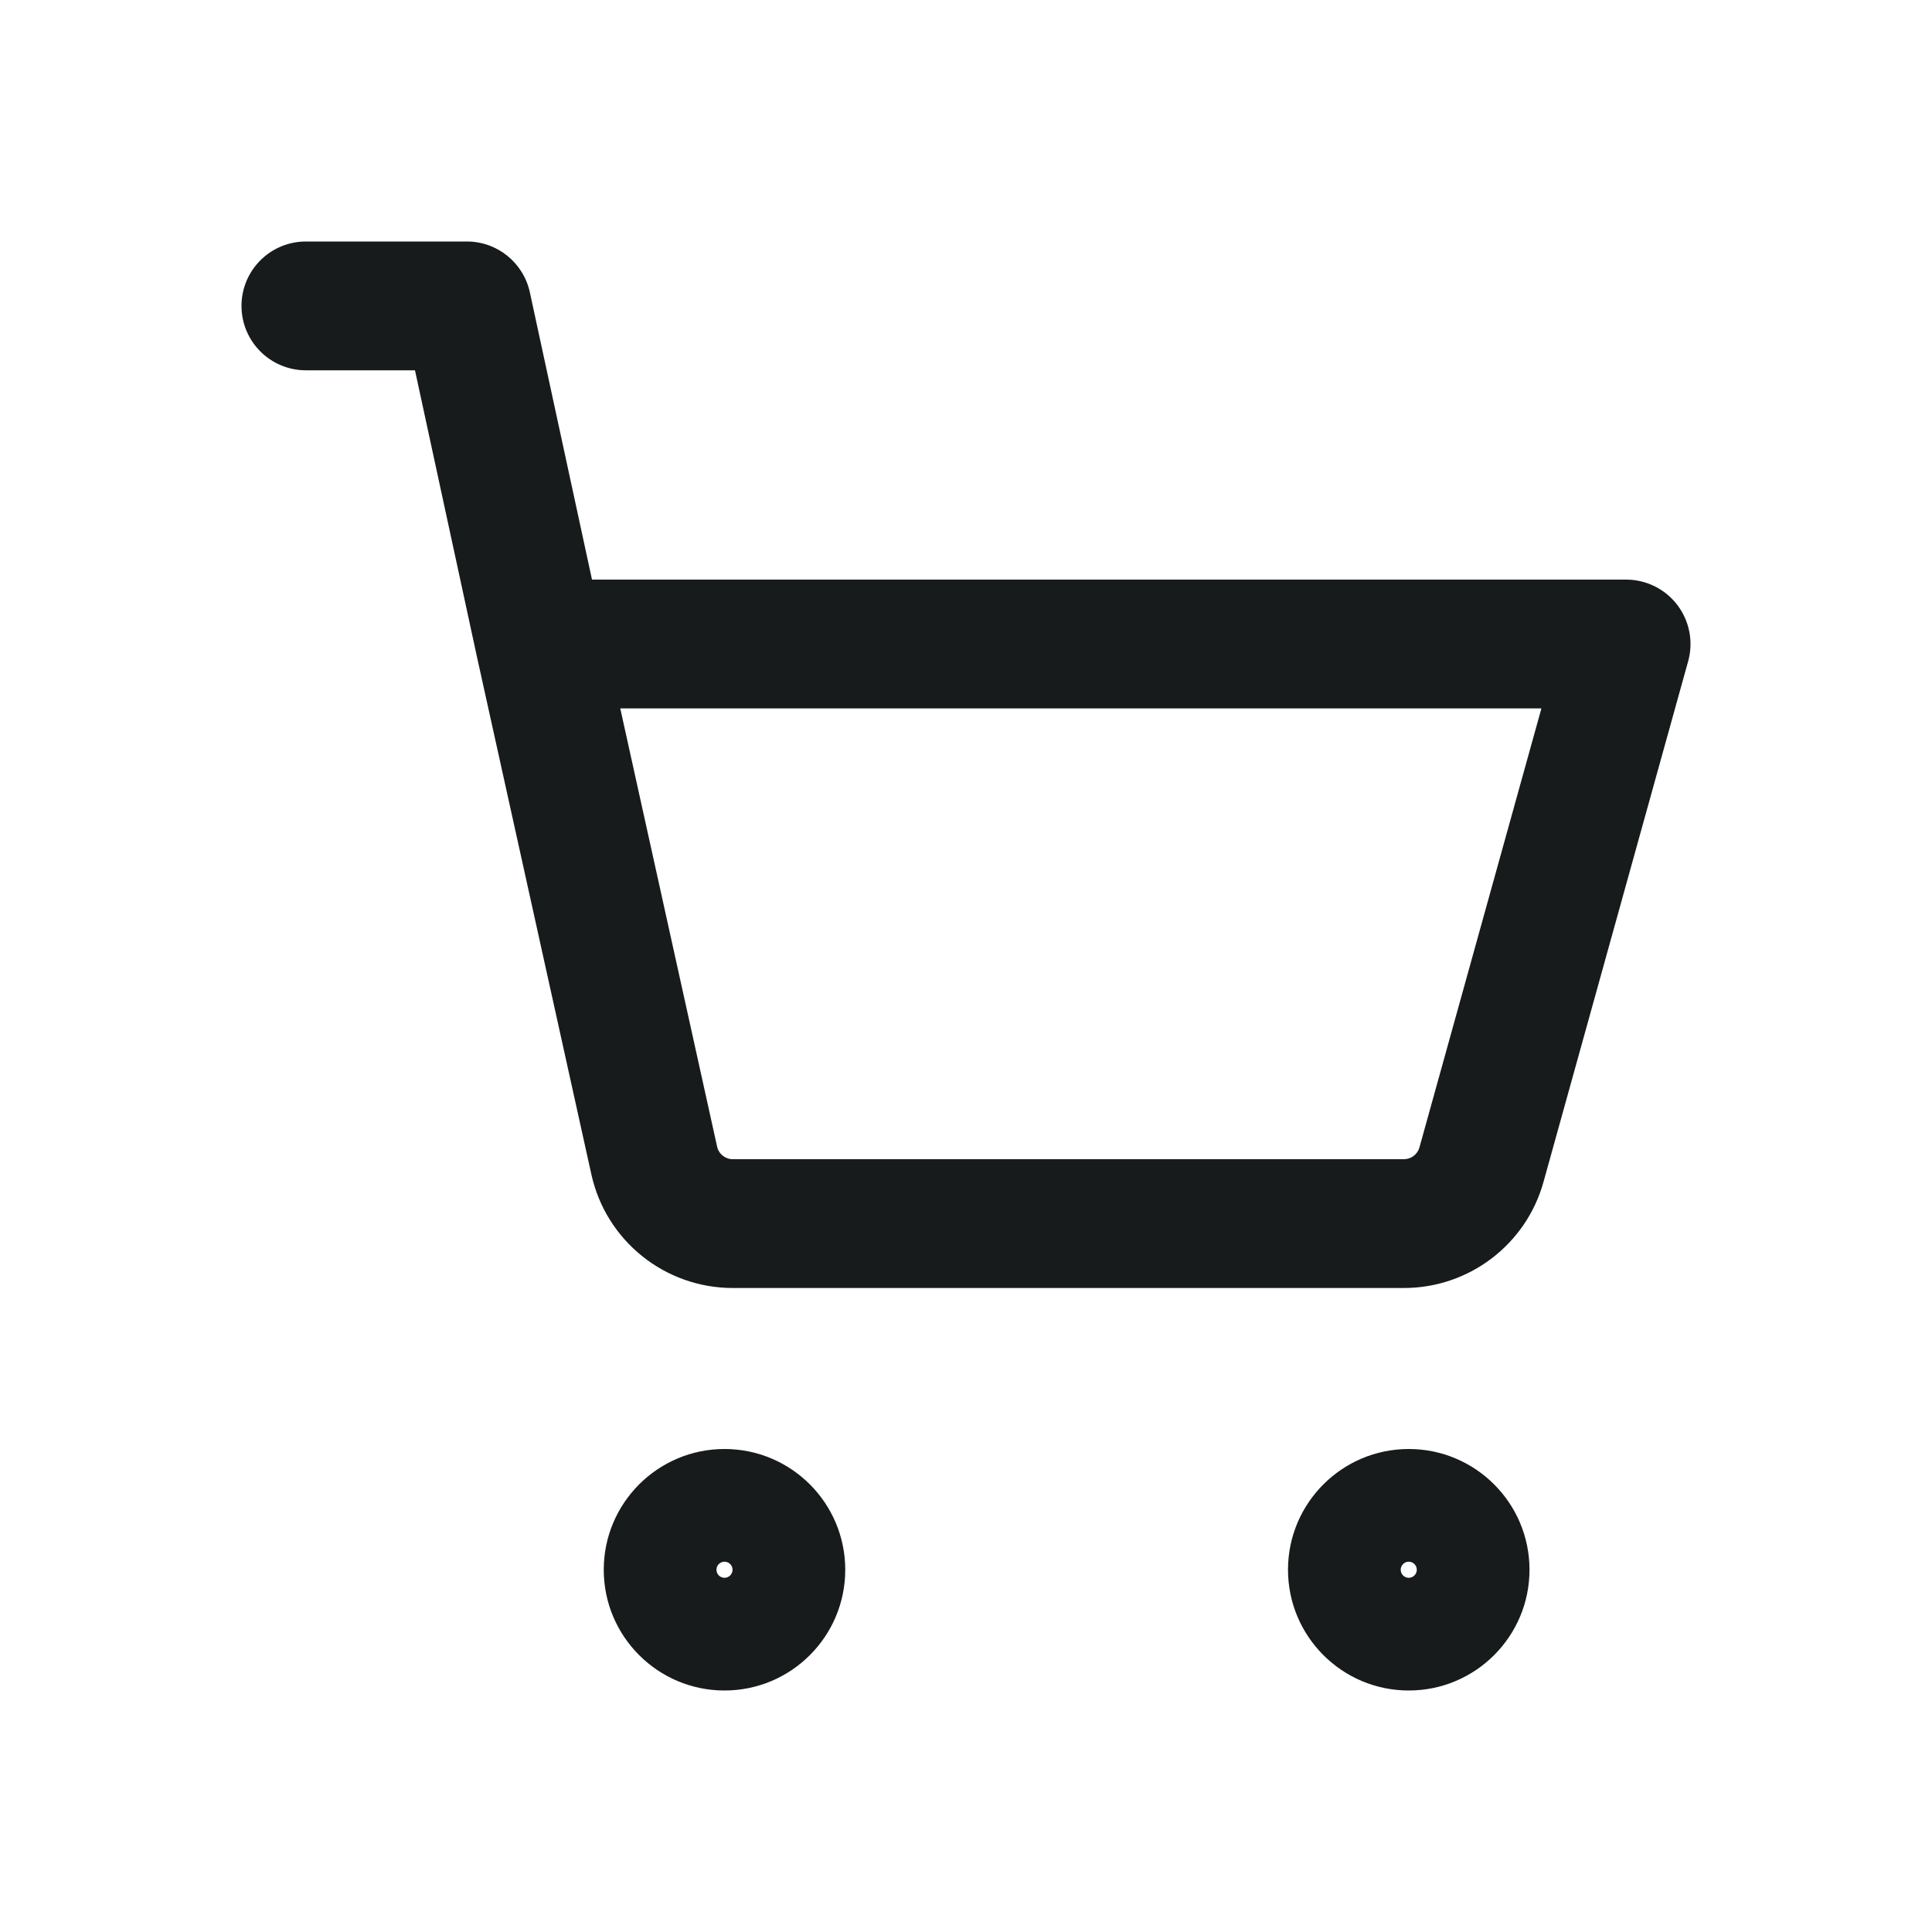 <svg width="24" height="24" viewBox="0 0 24 24" fill="none" xmlns="http://www.w3.org/2000/svg">
<path fill-rule="evenodd" clip-rule="evenodd" d="M3 3.8C3 3.358 3.358 3 3.8 3H5.8C6.177 3 6.502 3.263 6.582 3.631L7.354 7.2H20.2C20.45 7.2 20.686 7.317 20.837 7.516C20.988 7.715 21.038 7.973 20.971 8.214L19.174 14.682C18.958 15.461 18.248 16 17.44 16H9.103C8.259 16 7.528 15.413 7.346 14.588L5.927 8.169L5.155 4.6H3.8C3.358 4.6 3 4.242 3 3.8ZM7.705 8.8L8.908 14.243C8.928 14.335 9.009 14.4 9.103 14.4H17.44C17.53 14.4 17.609 14.34 17.633 14.253L19.148 8.8H7.705ZM9 19.6C9.055 19.6 9.1 19.555 9.1 19.5C9.1 19.445 9.055 19.4 9 19.4C8.945 19.4 8.9 19.445 8.9 19.5C8.9 19.555 8.945 19.6 9 19.6ZM7.5 19.5C7.5 18.672 8.172 18 9 18C9.828 18 10.5 18.672 10.5 19.5C10.5 20.328 9.828 21 9 21C8.172 21 7.5 20.328 7.5 19.5ZM17.6 19.5C17.6 19.555 17.555 19.6 17.5 19.6C17.445 19.6 17.4 19.555 17.4 19.5C17.4 19.445 17.445 19.4 17.5 19.4C17.555 19.4 17.6 19.445 17.6 19.5ZM17.5 18C16.672 18 16 18.672 16 19.5C16 20.328 16.672 21 17.5 21C18.328 21 19 20.328 19 19.5C19 18.672 18.328 18 17.5 18Z" fill="#171B1C"/>
</svg>
